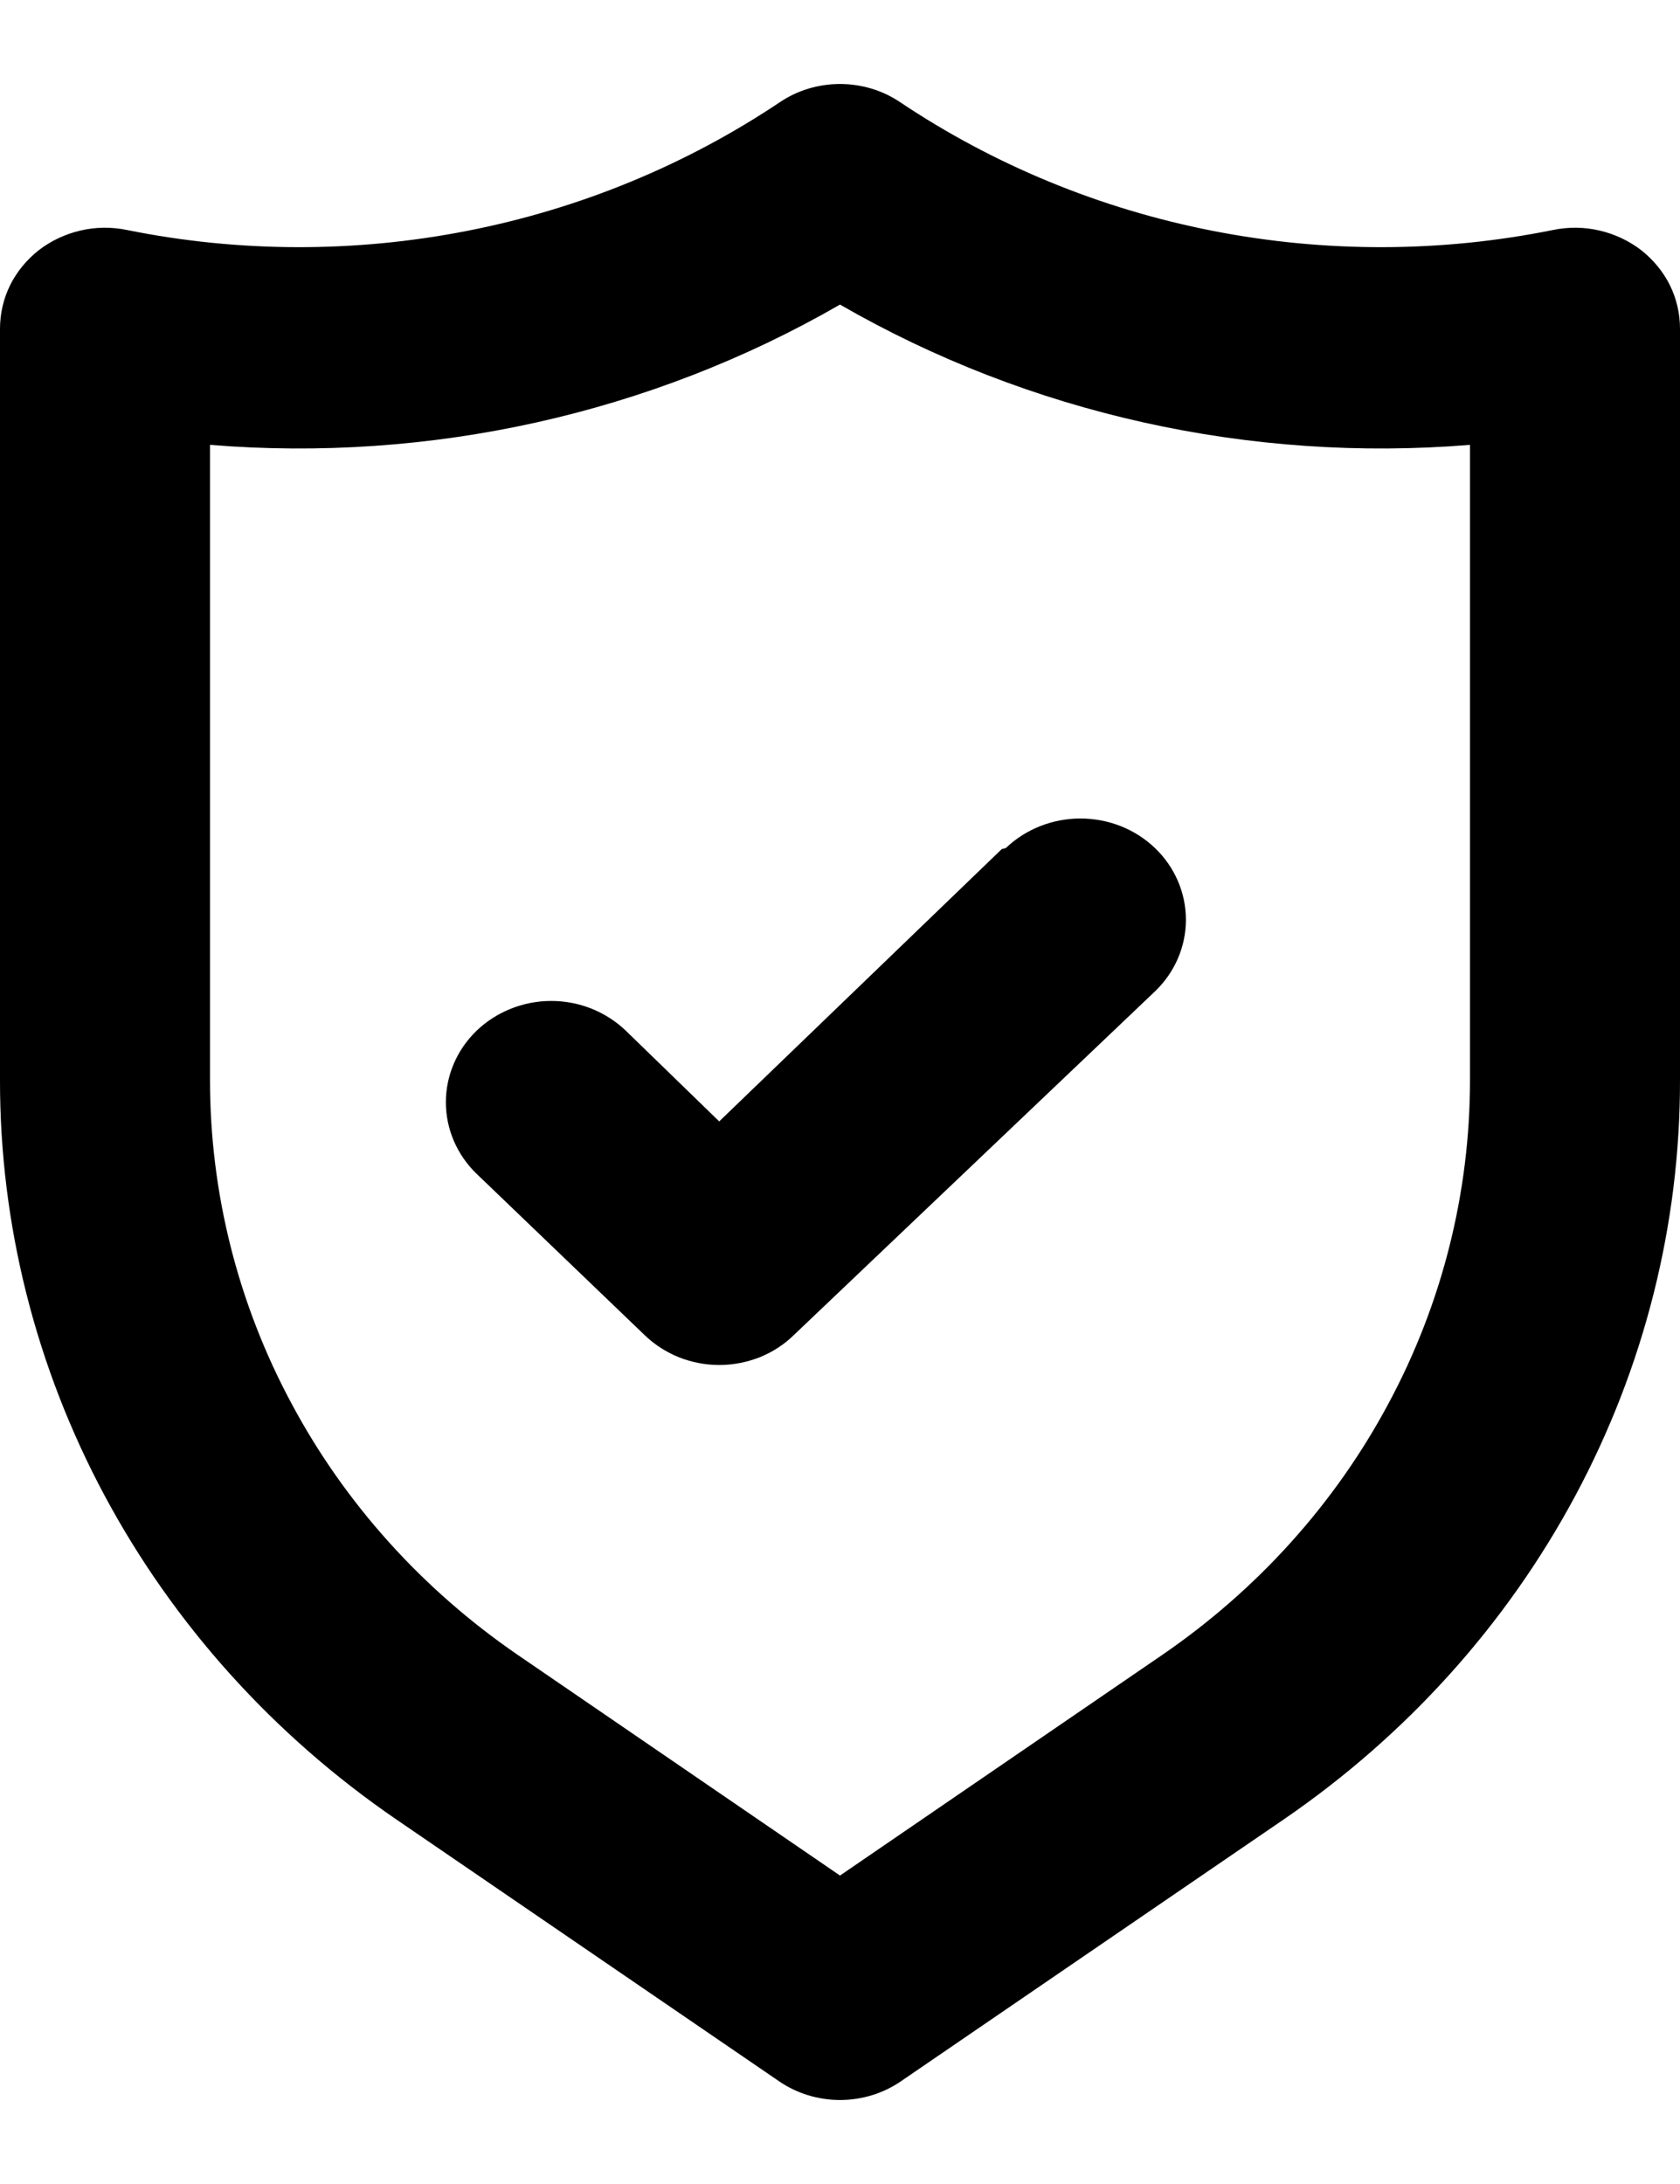 <svg width="10" height="13" viewBox="0 0 10 13" fill="none" xmlns="http://www.w3.org/2000/svg">
<path d="M9.769 1.489C9.696 1.433 9.611 1.393 9.52 1.372C9.43 1.351 9.335 1.35 9.244 1.369C8.576 1.504 7.886 1.505 7.218 1.374C6.549 1.243 5.916 0.982 5.356 0.607C5.252 0.537 5.127 0.5 5 0.5C4.873 0.5 4.748 0.537 4.644 0.607C4.084 0.982 3.451 1.243 2.782 1.374C2.114 1.505 1.424 1.504 0.756 1.369C0.665 1.35 0.57 1.351 0.48 1.372C0.389 1.393 0.304 1.433 0.231 1.489C0.159 1.546 0.1 1.617 0.06 1.698C0.02 1.779 -0 1.868 3.61343e-06 1.957V6.429C-0.001 7.289 0.213 8.138 0.623 8.903C1.033 9.668 1.627 10.328 2.356 10.828L4.638 12.389C4.743 12.461 4.87 12.5 5 12.5C5.13 12.5 5.257 12.461 5.362 12.389L7.644 10.828C8.373 10.328 8.967 9.668 9.377 8.903C9.787 8.138 10.001 7.289 10 6.429V1.957C10 1.868 9.98 1.779 9.94 1.698C9.9 1.617 9.841 1.546 9.769 1.489ZM8.75 6.429C8.75 7.098 8.585 7.757 8.266 8.352C7.948 8.948 7.486 9.461 6.919 9.85L5 11.164L3.081 9.85C2.514 9.461 2.052 8.948 1.734 8.352C1.415 7.757 1.25 7.098 1.25 6.429V2.648C2.56 2.755 3.873 2.463 5 1.813C6.127 2.463 7.44 2.755 8.75 2.648V6.429ZM5.963 5.054L4.281 6.675L3.725 6.135C3.607 6.022 3.448 5.958 3.281 5.958C3.115 5.958 2.955 6.022 2.837 6.135C2.72 6.248 2.654 6.401 2.654 6.561C2.654 6.721 2.72 6.874 2.837 6.987L3.837 7.947C3.896 8.004 3.965 8.048 4.041 8.079C4.117 8.109 4.199 8.125 4.281 8.125C4.364 8.125 4.445 8.109 4.522 8.079C4.598 8.048 4.667 8.004 4.725 7.947L6.875 5.901C6.993 5.788 7.059 5.634 7.059 5.475C7.059 5.315 6.993 5.161 6.875 5.048C6.757 4.935 6.598 4.872 6.431 4.872C6.265 4.872 6.105 4.935 5.987 5.048L5.963 5.054Z" fill="black"/>
</svg>
